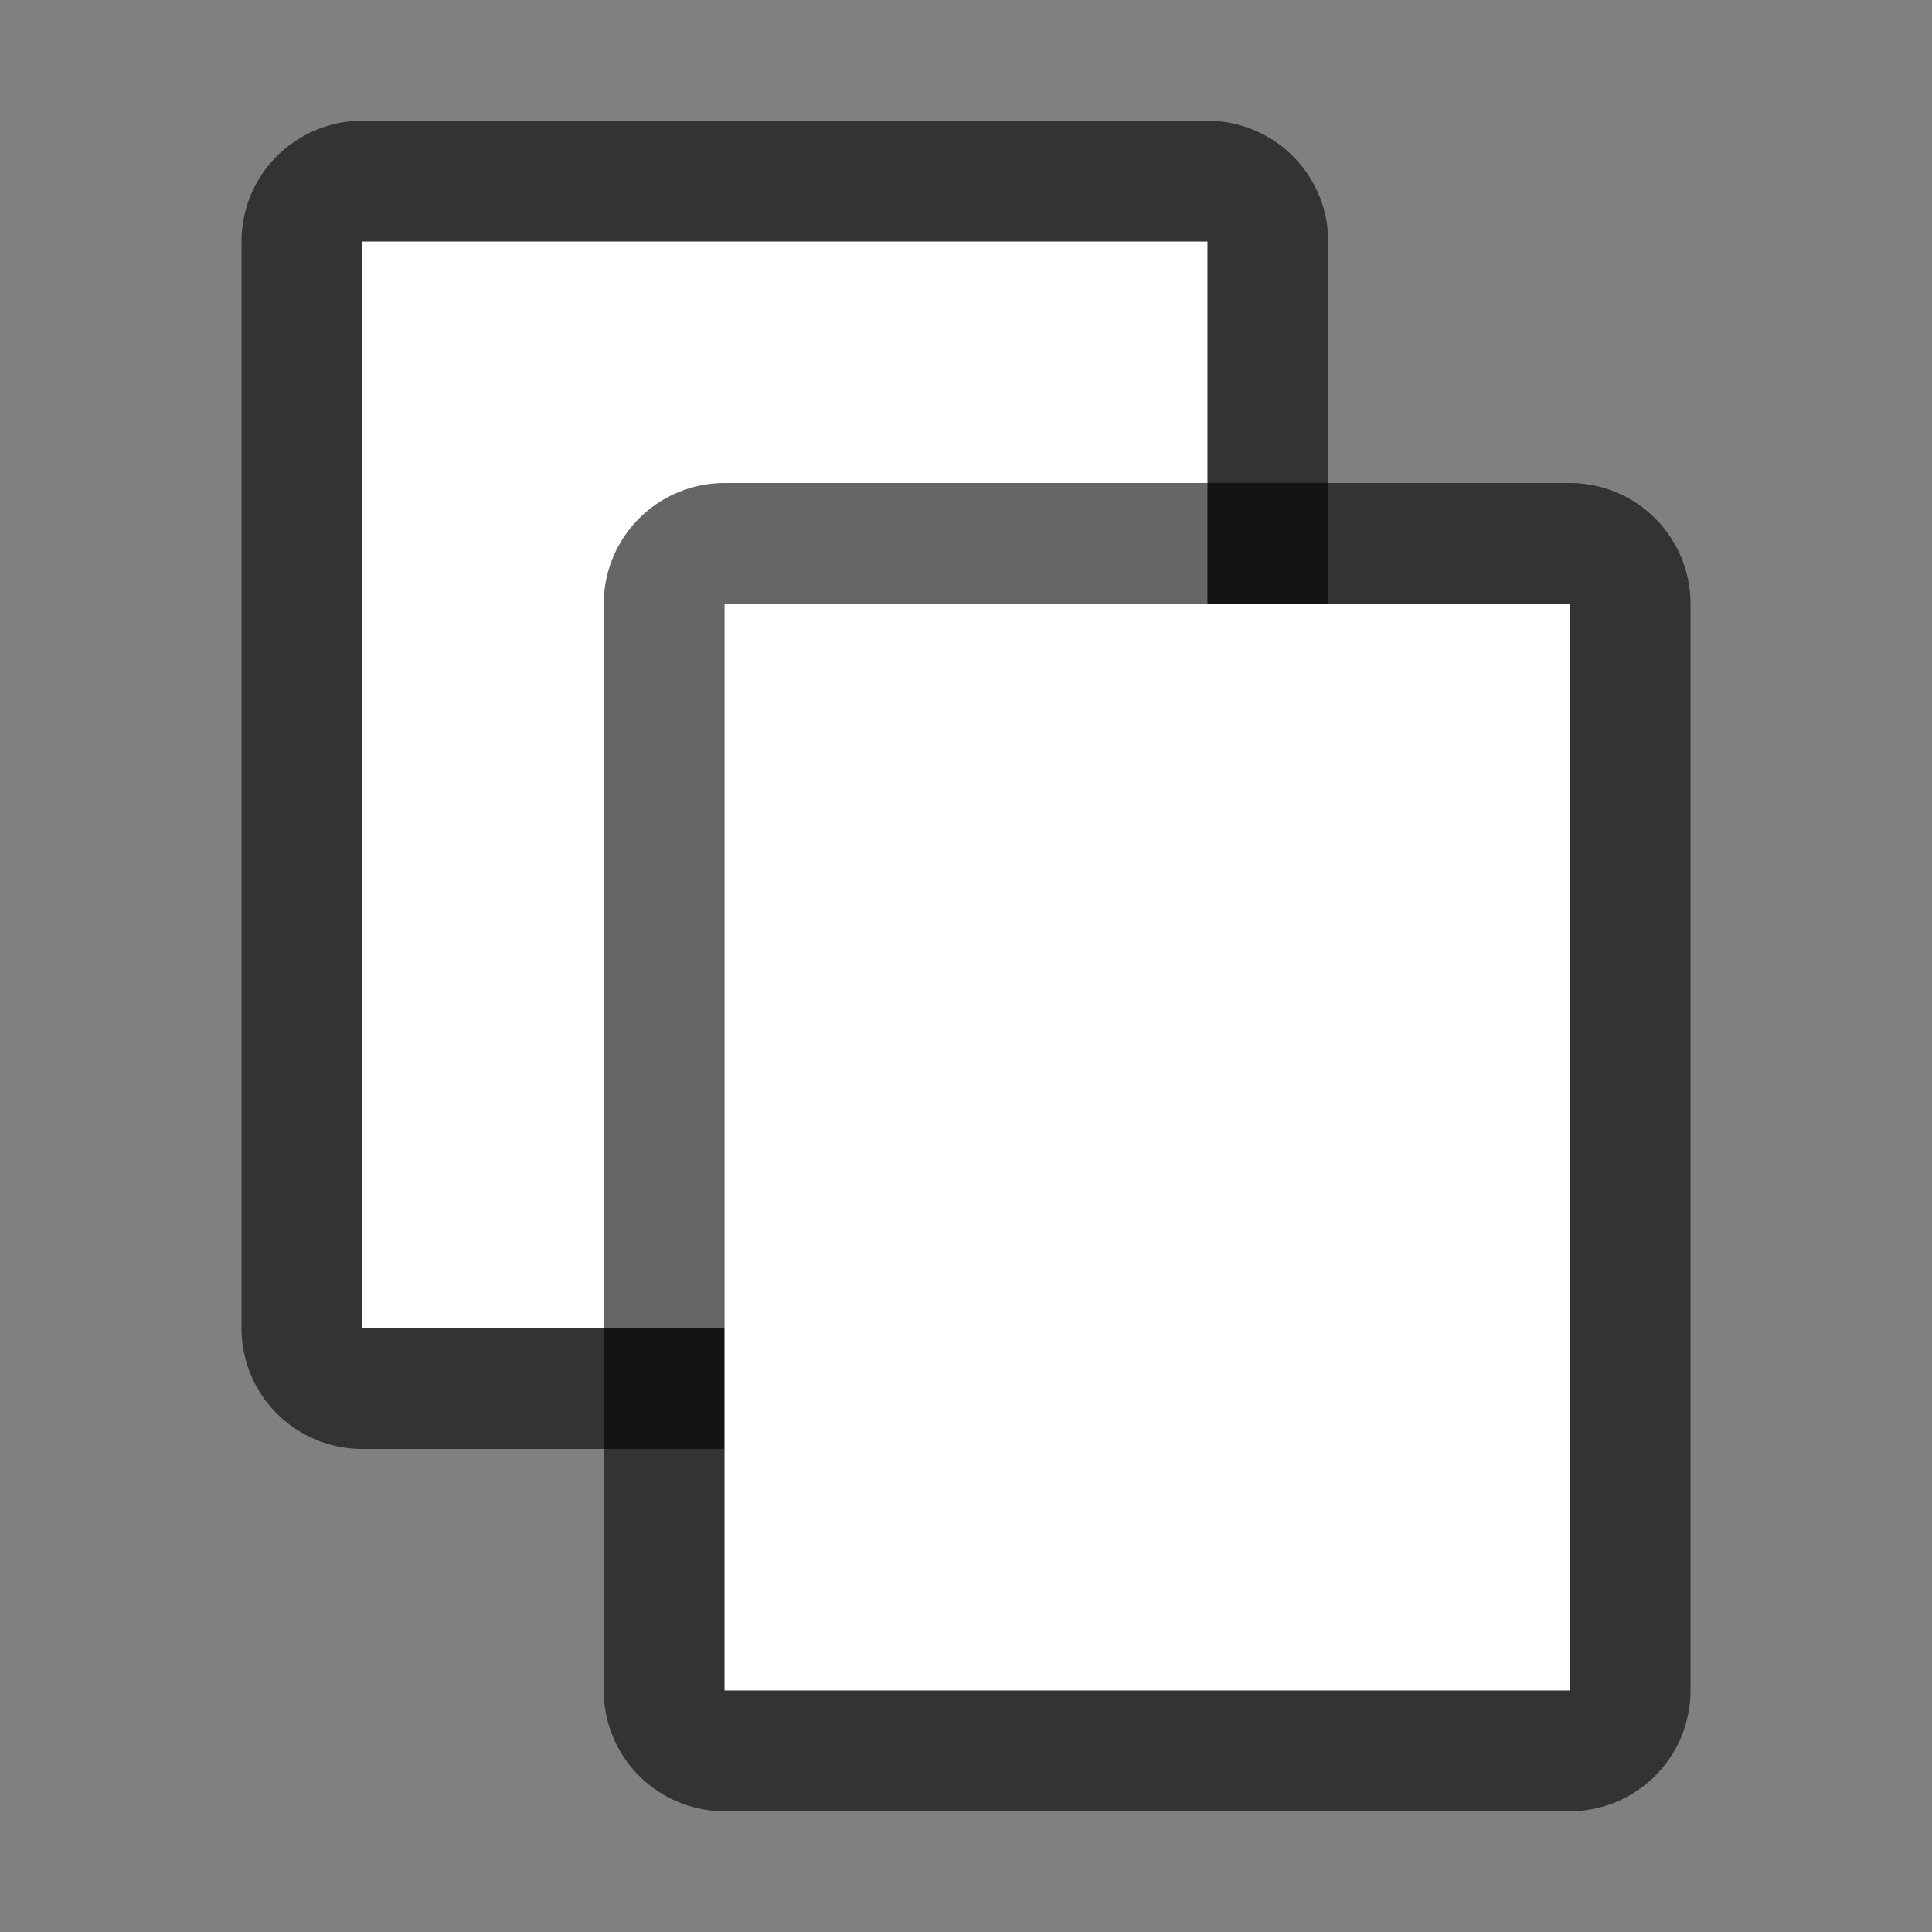 <svg xmlns="http://www.w3.org/2000/svg" viewBox="0 0 16 16"><rect x="0" y="0" width="16" height="16" fill="#808080" stroke="none"/>/&gt;<path opacity=".6" stroke="#000" stroke-width="2" stroke-linejoin="round" d="M3 2h7v9H3z"/><path fill="#fff" d="M3 2h7v9H3z"/><rect ry="0" y="5" x="6" height="9" width="7" opacity=".6" stroke="#000" stroke-width="2" stroke-linejoin="round"/><rect width="7" height="9" x="6" y="5" ry="0" fill="#fff"/></svg>